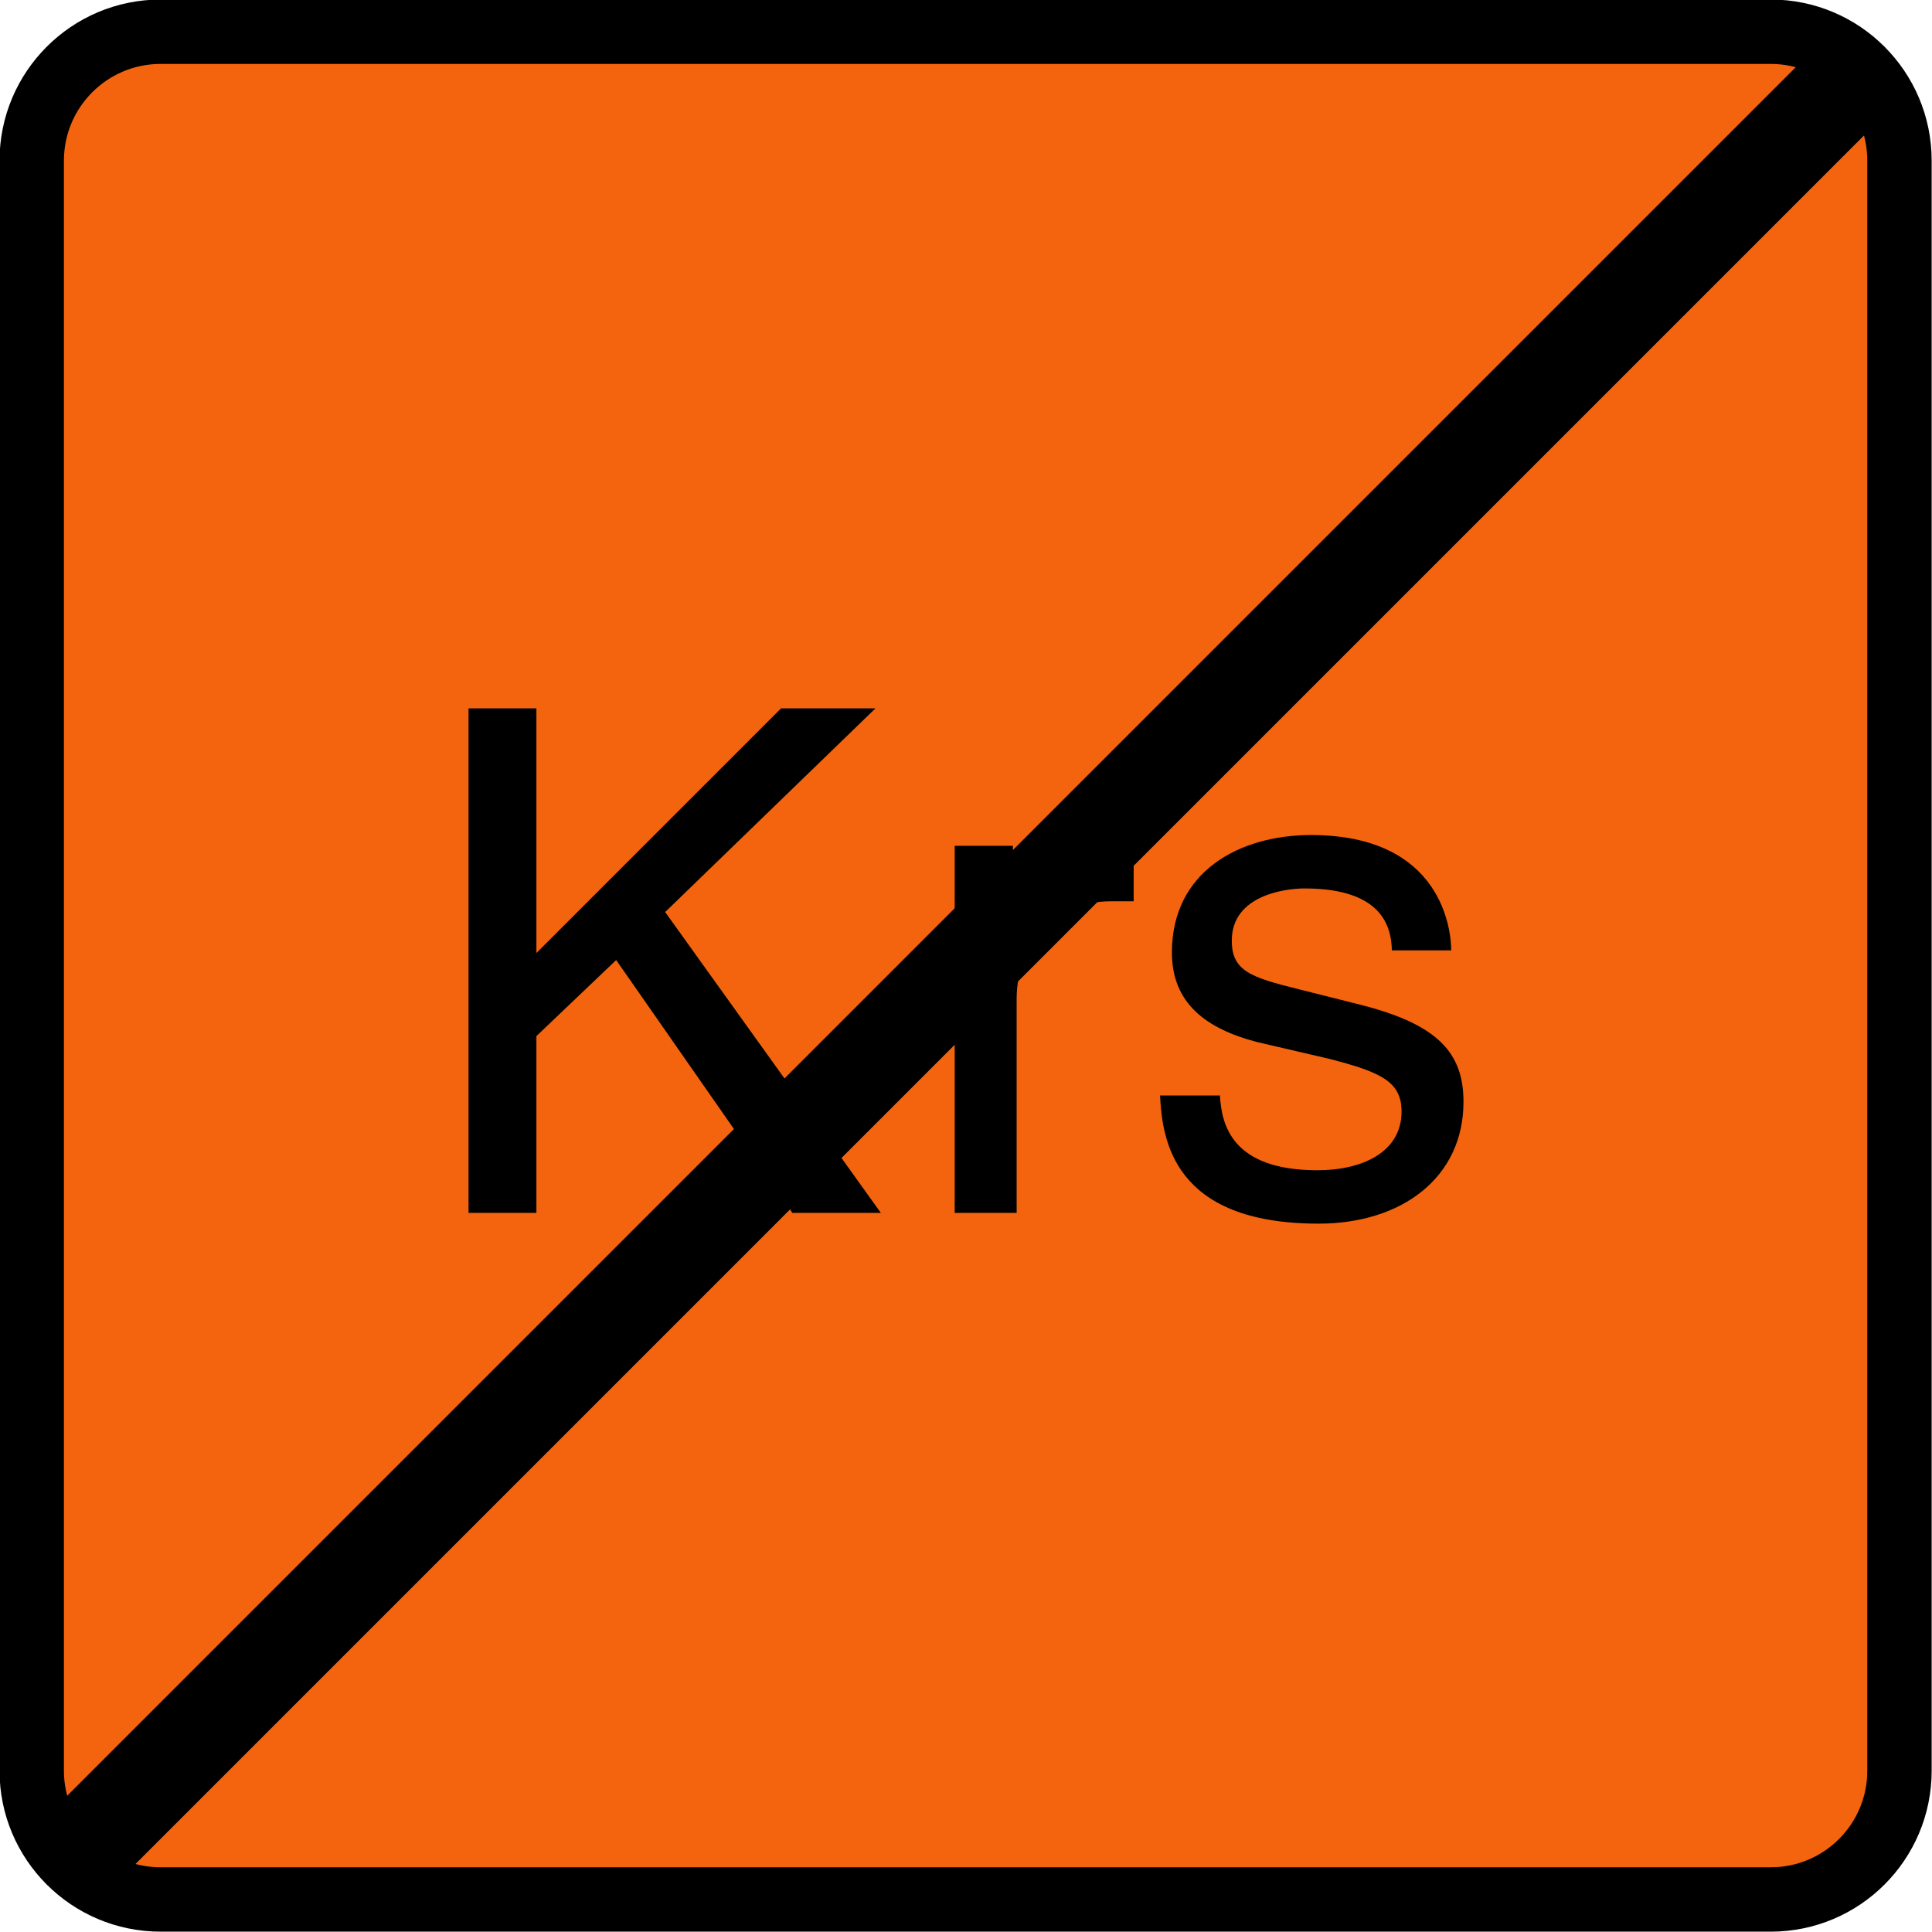 <?xml version="1.0" encoding="UTF-8"?>
<svg xmlns="http://www.w3.org/2000/svg" xmlns:xlink="http://www.w3.org/1999/xlink" width="14" height="14" viewBox="0 0 14 14">
<path fill-rule="evenodd" fill="rgb(95.686%, 39.216%, 5.49%)" fill-opacity="1" stroke-width="0.485" stroke-linecap="round" stroke-linejoin="miter" stroke="rgb(0%, 0%, 0%)" stroke-opacity="1" stroke-miterlimit="4" d="M 1.21 0.239 L 13.338 0.239 C 13.874 0.239 14.308 0.674 14.308 1.21 L 14.308 13.338 C 14.308 13.874 13.874 14.308 13.338 14.308 L 1.21 14.308 C 0.674 14.308 0.239 13.874 0.239 13.338 L 0.239 1.21 C 0.239 0.674 0.674 0.239 1.21 0.239 Z M 1.21 0.239 " transform="matrix(0.962, 0, 0, 0.962, 0, 0)"/>
<path fill-rule="nonzero" fill="rgb(0%, 0%, 0%)" fill-opacity="1" d="M 3.887 7.508 L 4.465 6.957 L 5.742 8.789 L 6.383 8.789 L 4.82 6.609 L 6.344 5.133 L 5.66 5.133 L 3.887 6.906 L 3.887 5.133 L 3.395 5.133 L 3.395 8.789 L 3.887 8.789 Z M 3.887 7.508 "/>
<path fill-rule="nonzero" fill="rgb(0%, 0%, 0%)" fill-opacity="1" d="M 7.367 7.238 C 7.367 6.852 7.633 6.531 8.051 6.531 L 8.215 6.531 L 8.215 6.062 C 8.18 6.055 8.156 6.051 8.098 6.051 C 7.762 6.051 7.531 6.258 7.348 6.574 L 7.34 6.574 L 7.34 6.129 L 6.918 6.129 L 6.918 8.789 L 7.367 8.789 Z M 7.367 7.238 "/>
<path fill-rule="nonzero" fill="rgb(0%, 0%, 0%)" fill-opacity="1" d="M 10.516 6.887 C 10.516 6.75 10.457 6.051 9.5 6.051 C 8.98 6.051 8.492 6.316 8.492 6.902 C 8.492 7.266 8.734 7.453 9.109 7.551 L 9.629 7.672 C 10.012 7.77 10.156 7.84 10.156 8.055 C 10.156 8.352 9.867 8.48 9.547 8.48 C 8.918 8.48 8.852 8.141 8.84 7.938 L 8.406 7.938 C 8.422 8.254 8.496 8.867 9.555 8.867 C 10.156 8.867 10.605 8.535 10.605 7.984 C 10.605 7.625 10.414 7.422 9.859 7.281 L 9.41 7.168 C 9.062 7.082 8.926 7.035 8.926 6.816 C 8.926 6.484 9.32 6.438 9.453 6.438 C 10.02 6.438 10.082 6.719 10.086 6.887 Z M 10.516 6.887 "/>
<path fill="none" stroke-width="0.727" stroke-linecap="butt" stroke-linejoin="miter" stroke="rgb(0%, 0%, 0%)" stroke-opacity="1" stroke-miterlimit="4" d="M 0.56 13.987 L 13.987 0.56 " transform="matrix(0.962, 0, 0, 0.962, 0, 0)"/>
</svg>
